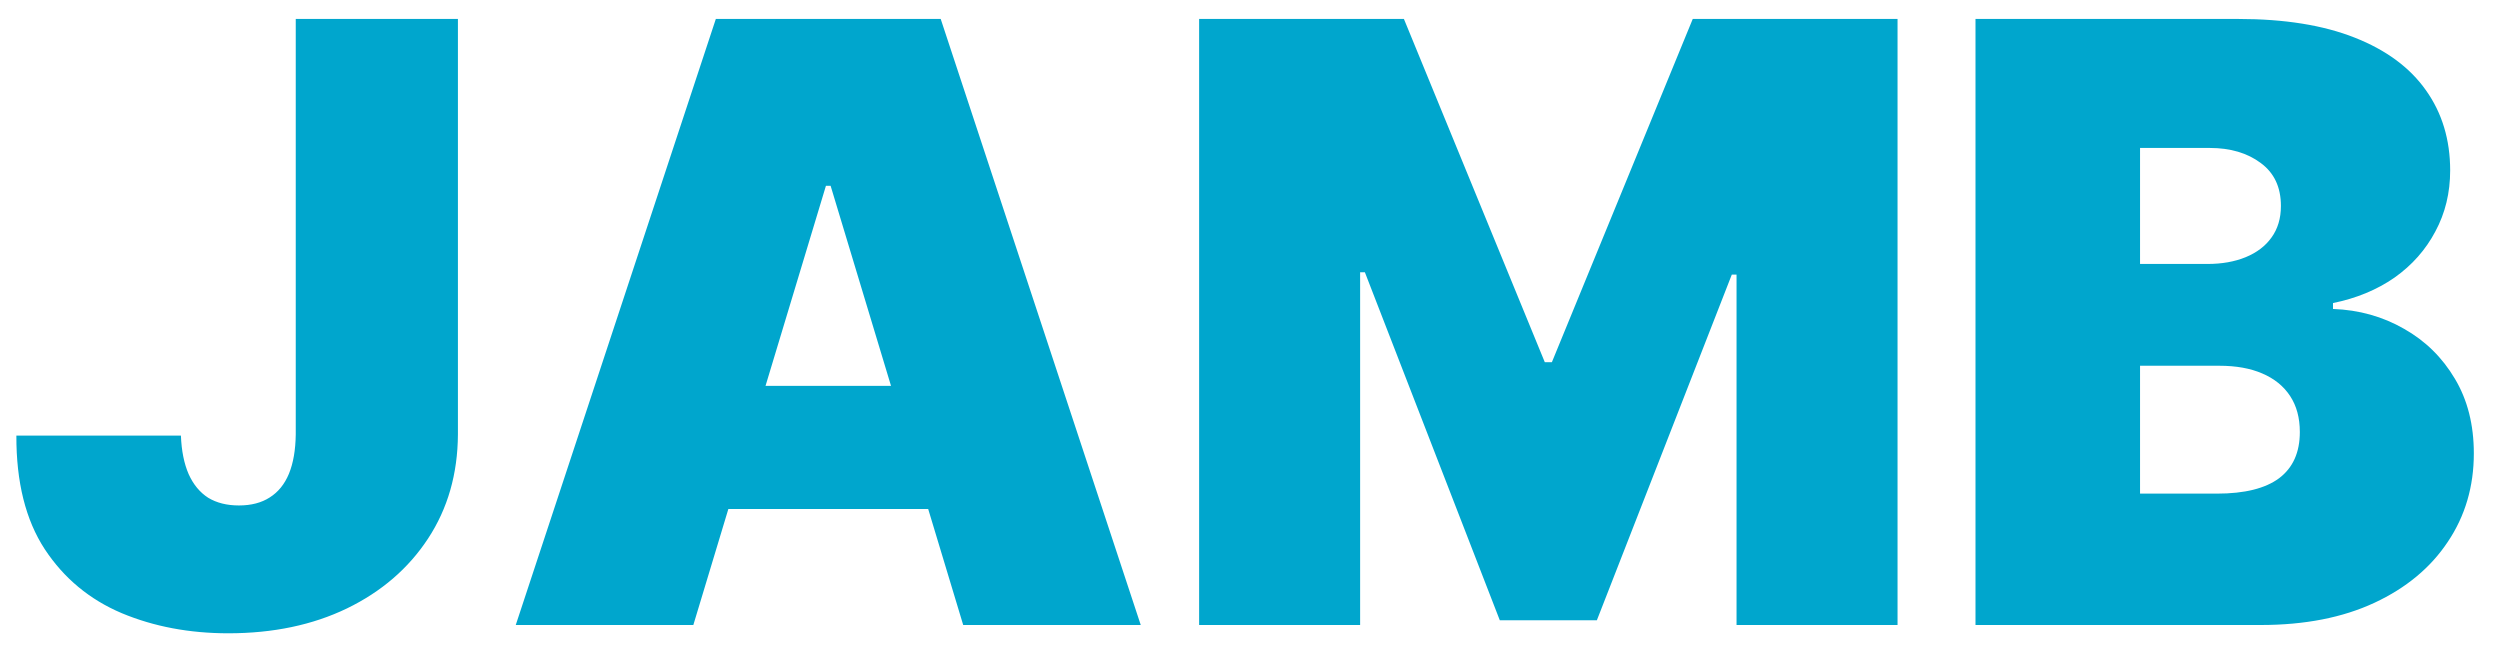 <svg width="60" height="16" viewBox="0 0 60 16" fill="none" xmlns="http://www.w3.org/2000/svg">
<path d="M7.098 0.455H10.99V10.426C10.985 11.373 10.746 12.206 10.273 12.926C9.804 13.641 9.155 14.2 8.327 14.602C7.503 15 6.553 15.199 5.479 15.199C4.546 15.199 3.693 15.038 2.922 14.716C2.15 14.389 1.534 13.878 1.075 13.182C0.616 12.481 0.389 11.572 0.393 10.454H4.342C4.356 10.819 4.418 11.127 4.527 11.378C4.64 11.629 4.797 11.818 4.996 11.946C5.199 12.069 5.445 12.131 5.734 12.131C6.028 12.131 6.274 12.067 6.473 11.939C6.676 11.811 6.83 11.622 6.934 11.371C7.039 11.115 7.093 10.8 7.098 10.426V0.455ZM16.64 15H12.378L17.18 0.455H22.577L27.378 15H23.117L19.935 4.46H19.822L16.64 15ZM15.844 9.261H23.856V12.216H15.844V9.261ZM28.779 0.455H33.694L37.075 8.693H37.245L40.626 0.455H45.541V15H41.677V6.591H41.563L38.325 14.886H35.995L32.757 6.534H32.643V15H28.779V0.455ZM47.412 15V0.455H53.719C54.827 0.455 55.757 0.604 56.51 0.902C57.268 1.2 57.838 1.622 58.222 2.166C58.61 2.711 58.804 3.352 58.804 4.091C58.804 4.626 58.686 5.114 58.449 5.554C58.217 5.994 57.89 6.364 57.469 6.662C57.047 6.955 56.555 7.159 55.992 7.273V7.415C56.617 7.438 57.185 7.597 57.696 7.891C58.208 8.179 58.615 8.58 58.918 9.091C59.221 9.598 59.372 10.194 59.372 10.881C59.372 11.676 59.164 12.384 58.747 13.004C58.335 13.624 57.748 14.112 56.986 14.467C56.224 14.822 55.315 15 54.259 15H47.412ZM51.361 11.847H53.208C53.87 11.847 54.368 11.723 54.699 11.477C55.031 11.226 55.196 10.857 55.196 10.369C55.196 10.028 55.118 9.74 54.962 9.503C54.806 9.266 54.583 9.086 54.294 8.963C54.01 8.84 53.667 8.778 53.264 8.778H51.361V11.847ZM51.361 6.335H52.98C53.326 6.335 53.631 6.281 53.897 6.172C54.162 6.063 54.368 5.907 54.514 5.703C54.666 5.495 54.742 5.241 54.742 4.943C54.742 4.493 54.581 4.15 54.259 3.913C53.937 3.672 53.529 3.551 53.037 3.551H51.361V6.335Z" fill="#00A6CD"/>
</svg>
